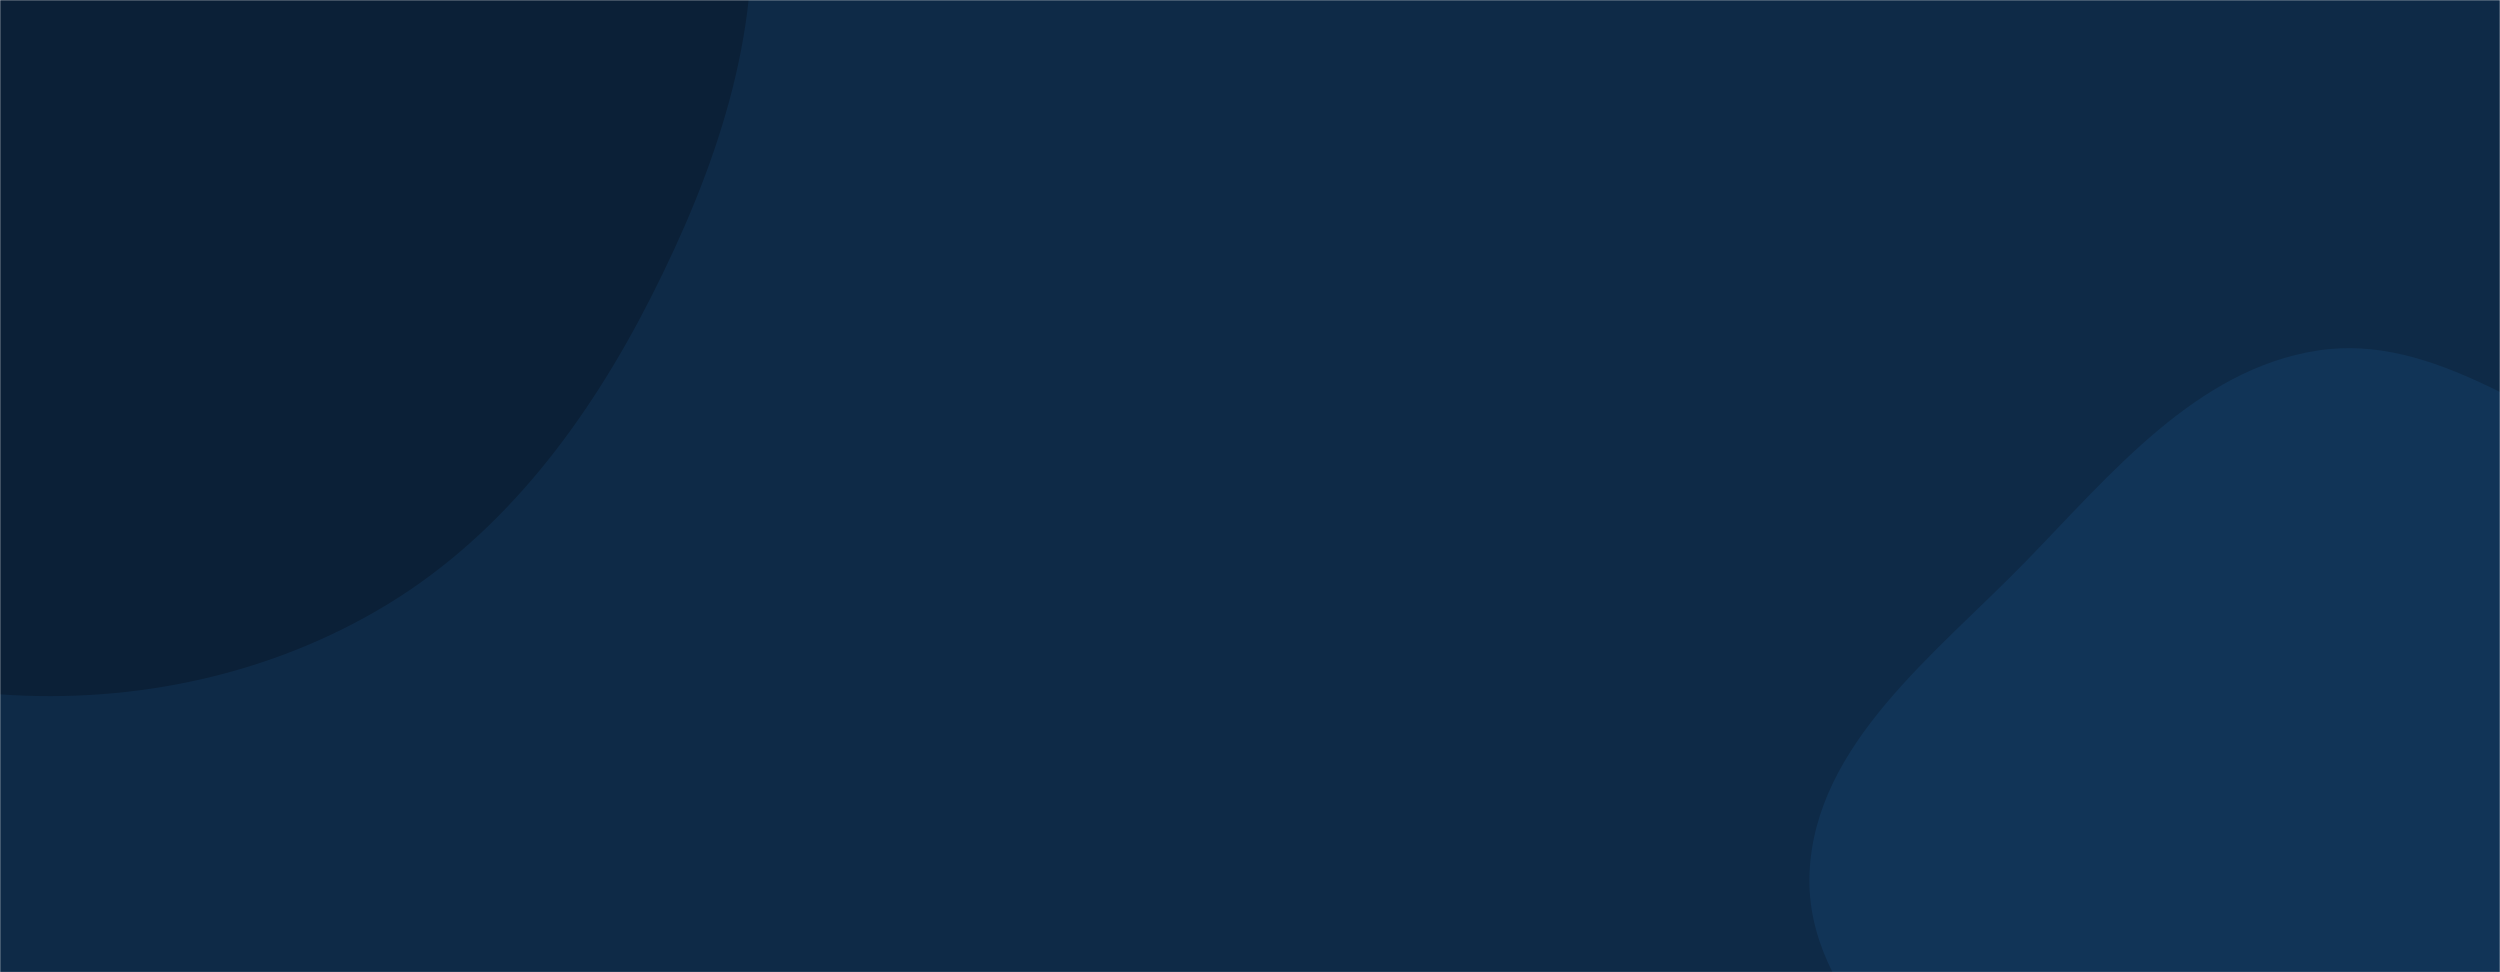 <svg xmlns="http://www.w3.org/2000/svg" version="1.1" xmlns:xlink="http://www.w3.org/1999/xlink" xmlns:svgjs="http://svgjs.com/svgjs" width="1440" height="560" preserveAspectRatio="none" viewBox="0 0 1440 560"><g mask="url(&quot;#SvgjsMask1055&quot;)" fill="none"><rect width="1440" height="560" x="0" y="0" fill="#0e2a47"></rect><path d="M0,399.956C77.905,405.476,156.894,388.55,223.568,347.879C291.138,306.661,339.117,241.807,374.952,171.235C411.939,98.394,439.605,19.24,431.731,-62.074C423.659,-145.427,383.481,-221.534,330.626,-286.489C276.595,-352.889,208.829,-407.665,127.873,-435.494C44.627,-464.11,-45.614,-467.695,-130.682,-445.063C-217.112,-422.068,-287.586,-366.522,-354.486,-307.164C-430.14,-240.039,-534.772,-178.94,-544.124,-78.233C-553.501,22.743,-466.058,105.739,-399.975,182.662C-347.244,244.043,-275.198,278.947,-204.093,317.576C-138.295,353.322,-74.694,394.663,0,399.956" fill="#0b2037"></path><path d="M1440 870.588C1501.102 865.622 1562.931 864.423 1616.591 834.781 1672.487 803.904 1715.259 755.512 1747.794 700.565 1783.137 640.876 1820.82 575.327 1810.867 506.677 1800.917 438.047 1748.49 383.291 1695.338 338.749 1647.412 298.587 1584.261 289.977 1525.801 267.788 1461.555 243.403 1402.77 191.414 1334.861 201.928 1265.176 212.717 1216.052 272.797 1166.896 323.354 1115.08 376.646 1045.459 428.557 1042.305 502.82 1039.155 576.987 1115.142 627.007 1151.247 691.869 1183.754 750.266 1187.117 829.89 1243.947 865.064 1300.686 900.182 1373.491 875.993 1440 870.588" fill="#113457"></path></g><defs><mask id="SvgjsMask1055"><rect width="1440" height="560" fill="#ffffff"></rect></mask></defs></svg>